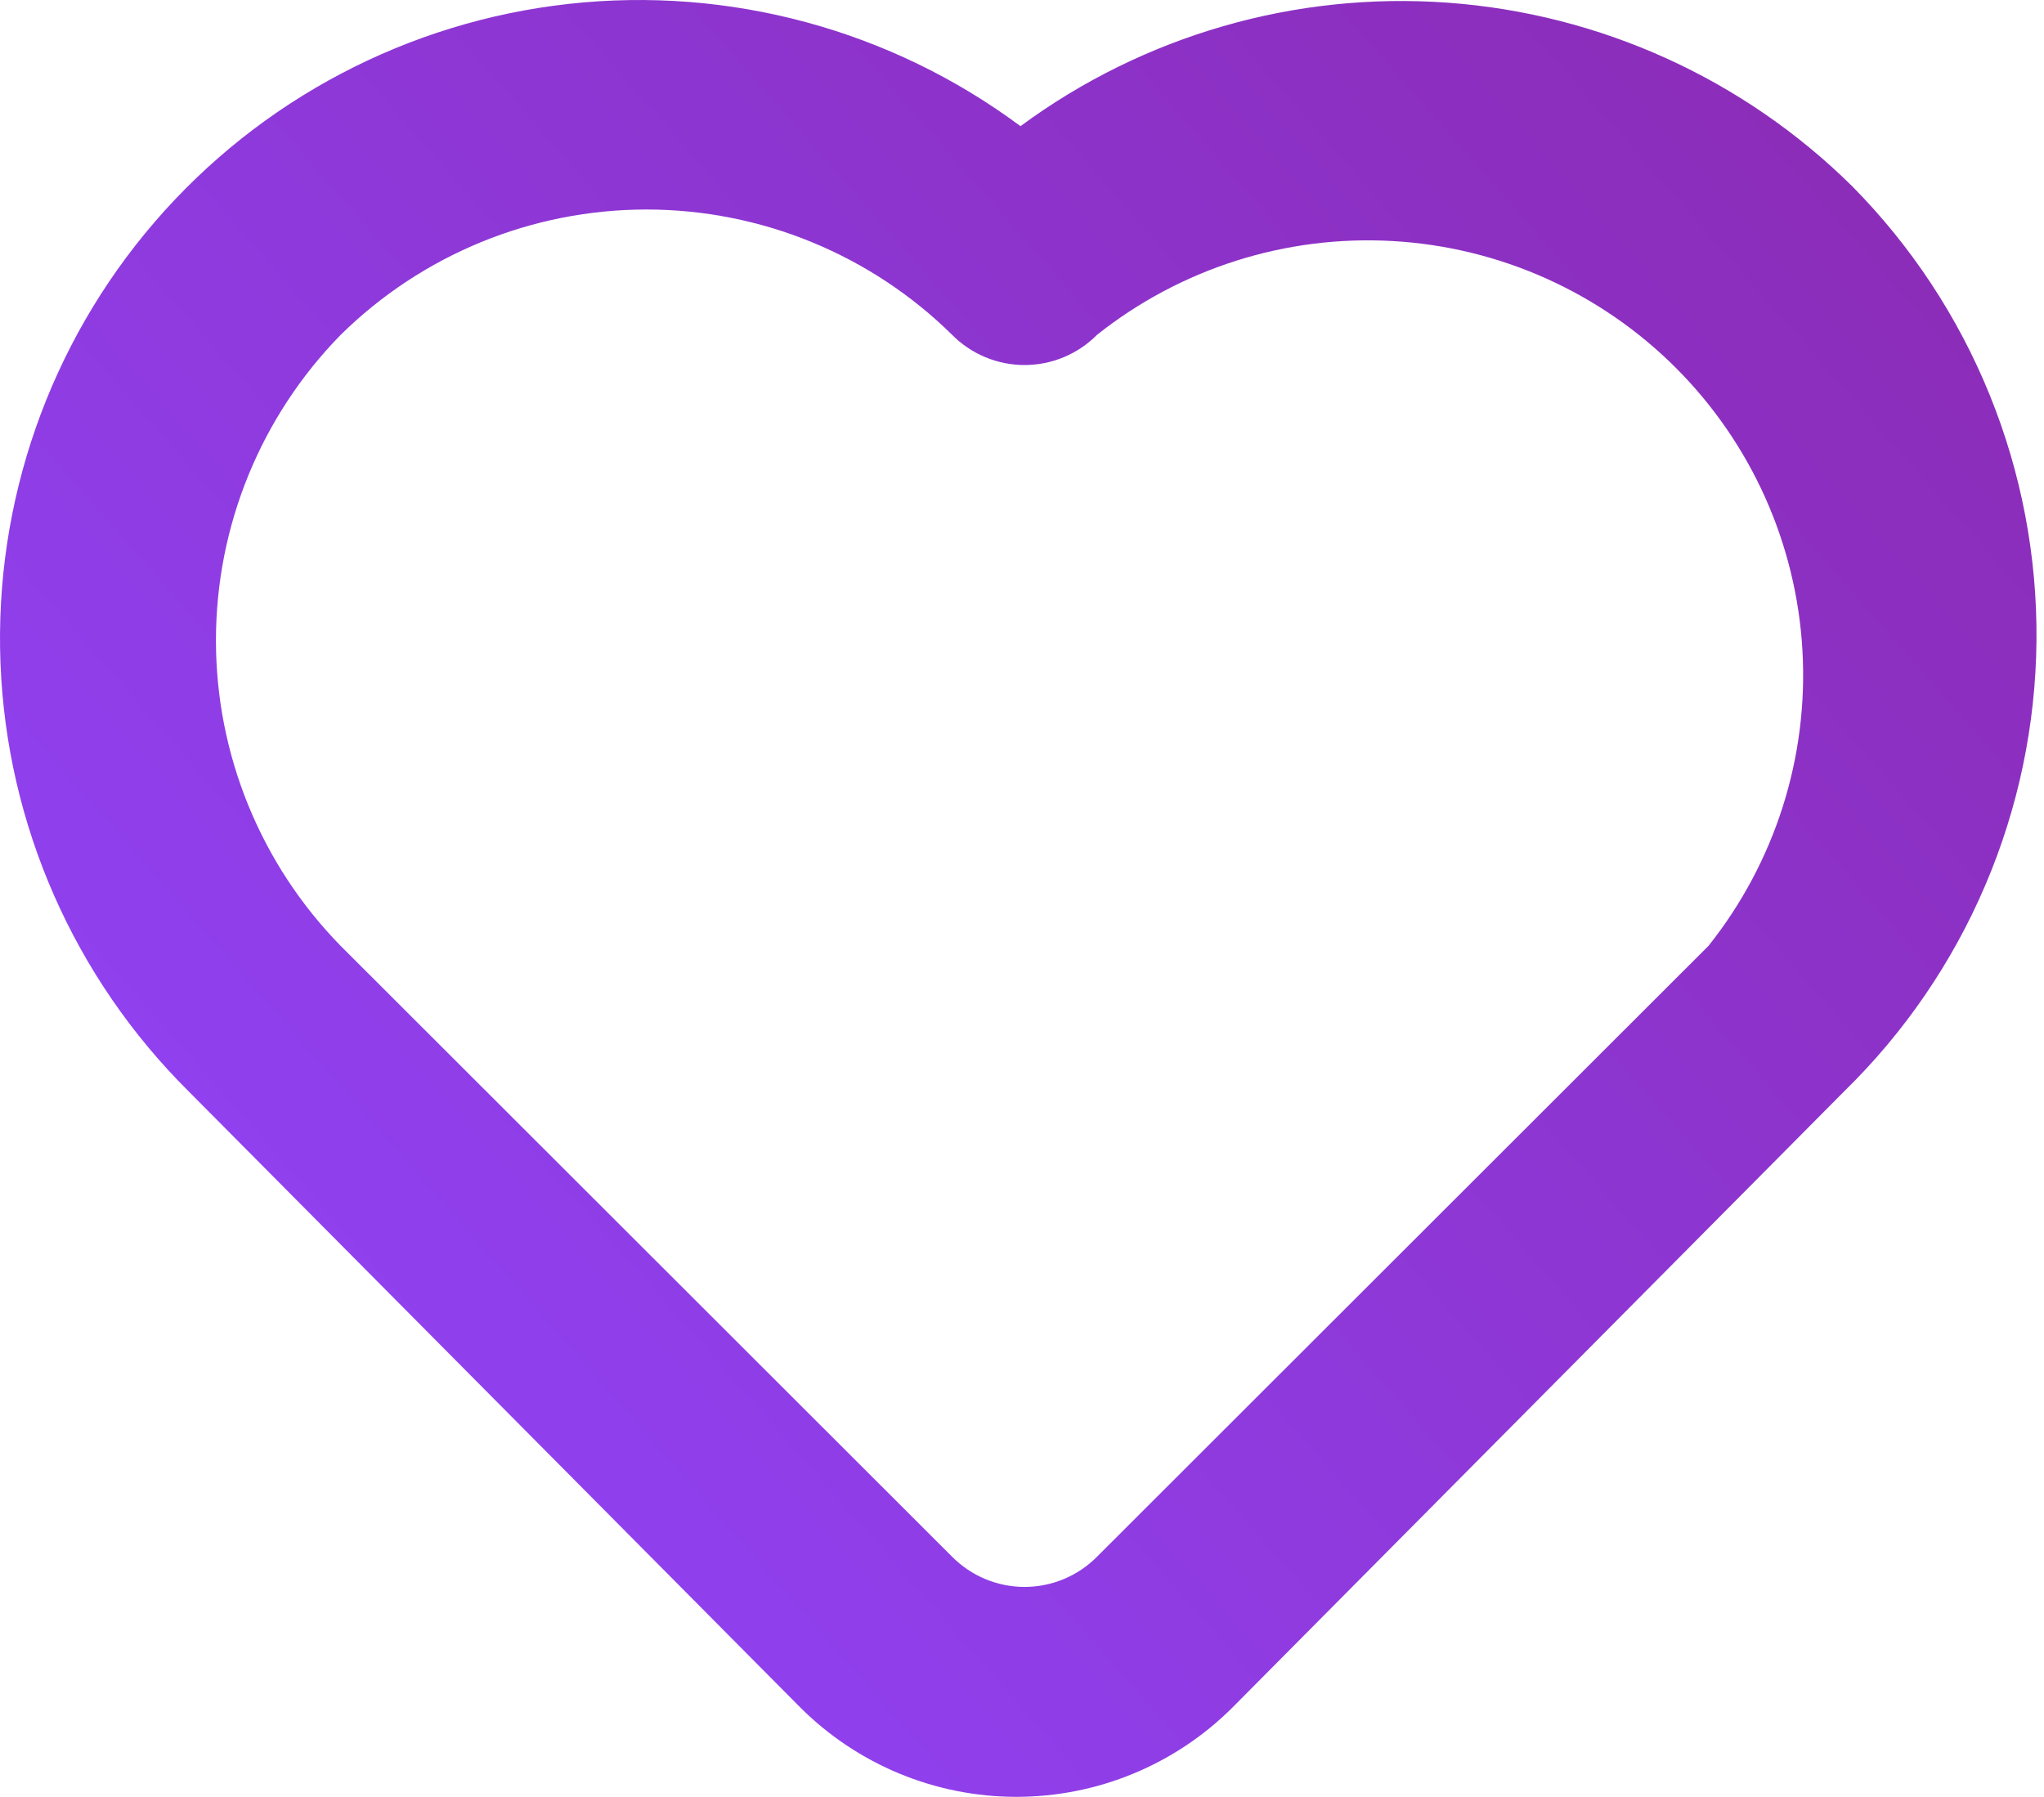<svg width="91" height="80" viewBox="0 0 91 80" fill="none" xmlns="http://www.w3.org/2000/svg">
<path d="M82.461 8.292C77.622 3.508 71.231 0.609 64.442 0.119C57.652 -0.372 50.91 1.578 45.432 5.617C39.659 1.327 32.472 -0.618 25.321 0.173C18.169 0.964 11.582 4.433 6.888 9.881C2.194 15.33 -0.259 22.353 0.022 29.536C0.303 36.719 3.298 43.529 8.404 48.595L35.631 76.022C38.183 78.569 41.644 80 45.251 80C48.859 80 52.319 78.569 54.871 76.022L82.098 48.595C84.78 45.977 86.917 42.856 88.387 39.411C89.858 35.966 90.632 32.264 90.665 28.519C90.699 24.774 89.992 21.059 88.584 17.587C87.176 14.116 85.095 10.957 82.461 8.292V8.292ZM76.063 42.112L48.836 69.313C48.414 69.738 47.912 70.075 47.359 70.305C46.806 70.535 46.213 70.654 45.614 70.654C45.015 70.654 44.422 70.535 43.869 70.305C43.316 70.075 42.814 69.738 42.392 69.313L15.165 42.112C11.607 38.478 9.614 33.596 9.614 28.512C9.614 23.427 11.607 18.545 15.165 14.911C18.792 11.334 23.683 9.328 28.779 9.328C33.875 9.328 38.766 11.334 42.392 14.911C42.814 15.336 43.316 15.673 43.869 15.903C44.422 16.134 45.015 16.252 45.614 16.252C46.213 16.252 46.806 16.134 47.359 15.903C47.912 15.673 48.414 15.336 48.836 14.911C52.56 11.95 57.245 10.462 61.998 10.732C66.75 11.001 71.236 13.008 74.602 16.37C77.968 19.733 79.977 24.215 80.246 28.963C80.516 33.71 79.026 38.391 76.063 42.112V42.112Z" fill="url(#paint0_linear_3799_11)"/>
<defs>
<linearGradient id="paint0_linear_3799_11" x1="91" y1="-1.1597e-06" x2="9.33232e-08" y2="80" gradientUnits="userSpaceOnUse">
<stop stop-color="#8B2AB2"/>
<stop offset="1" stop-color="#9146FF"/>
</linearGradient>
</defs>
</svg>
